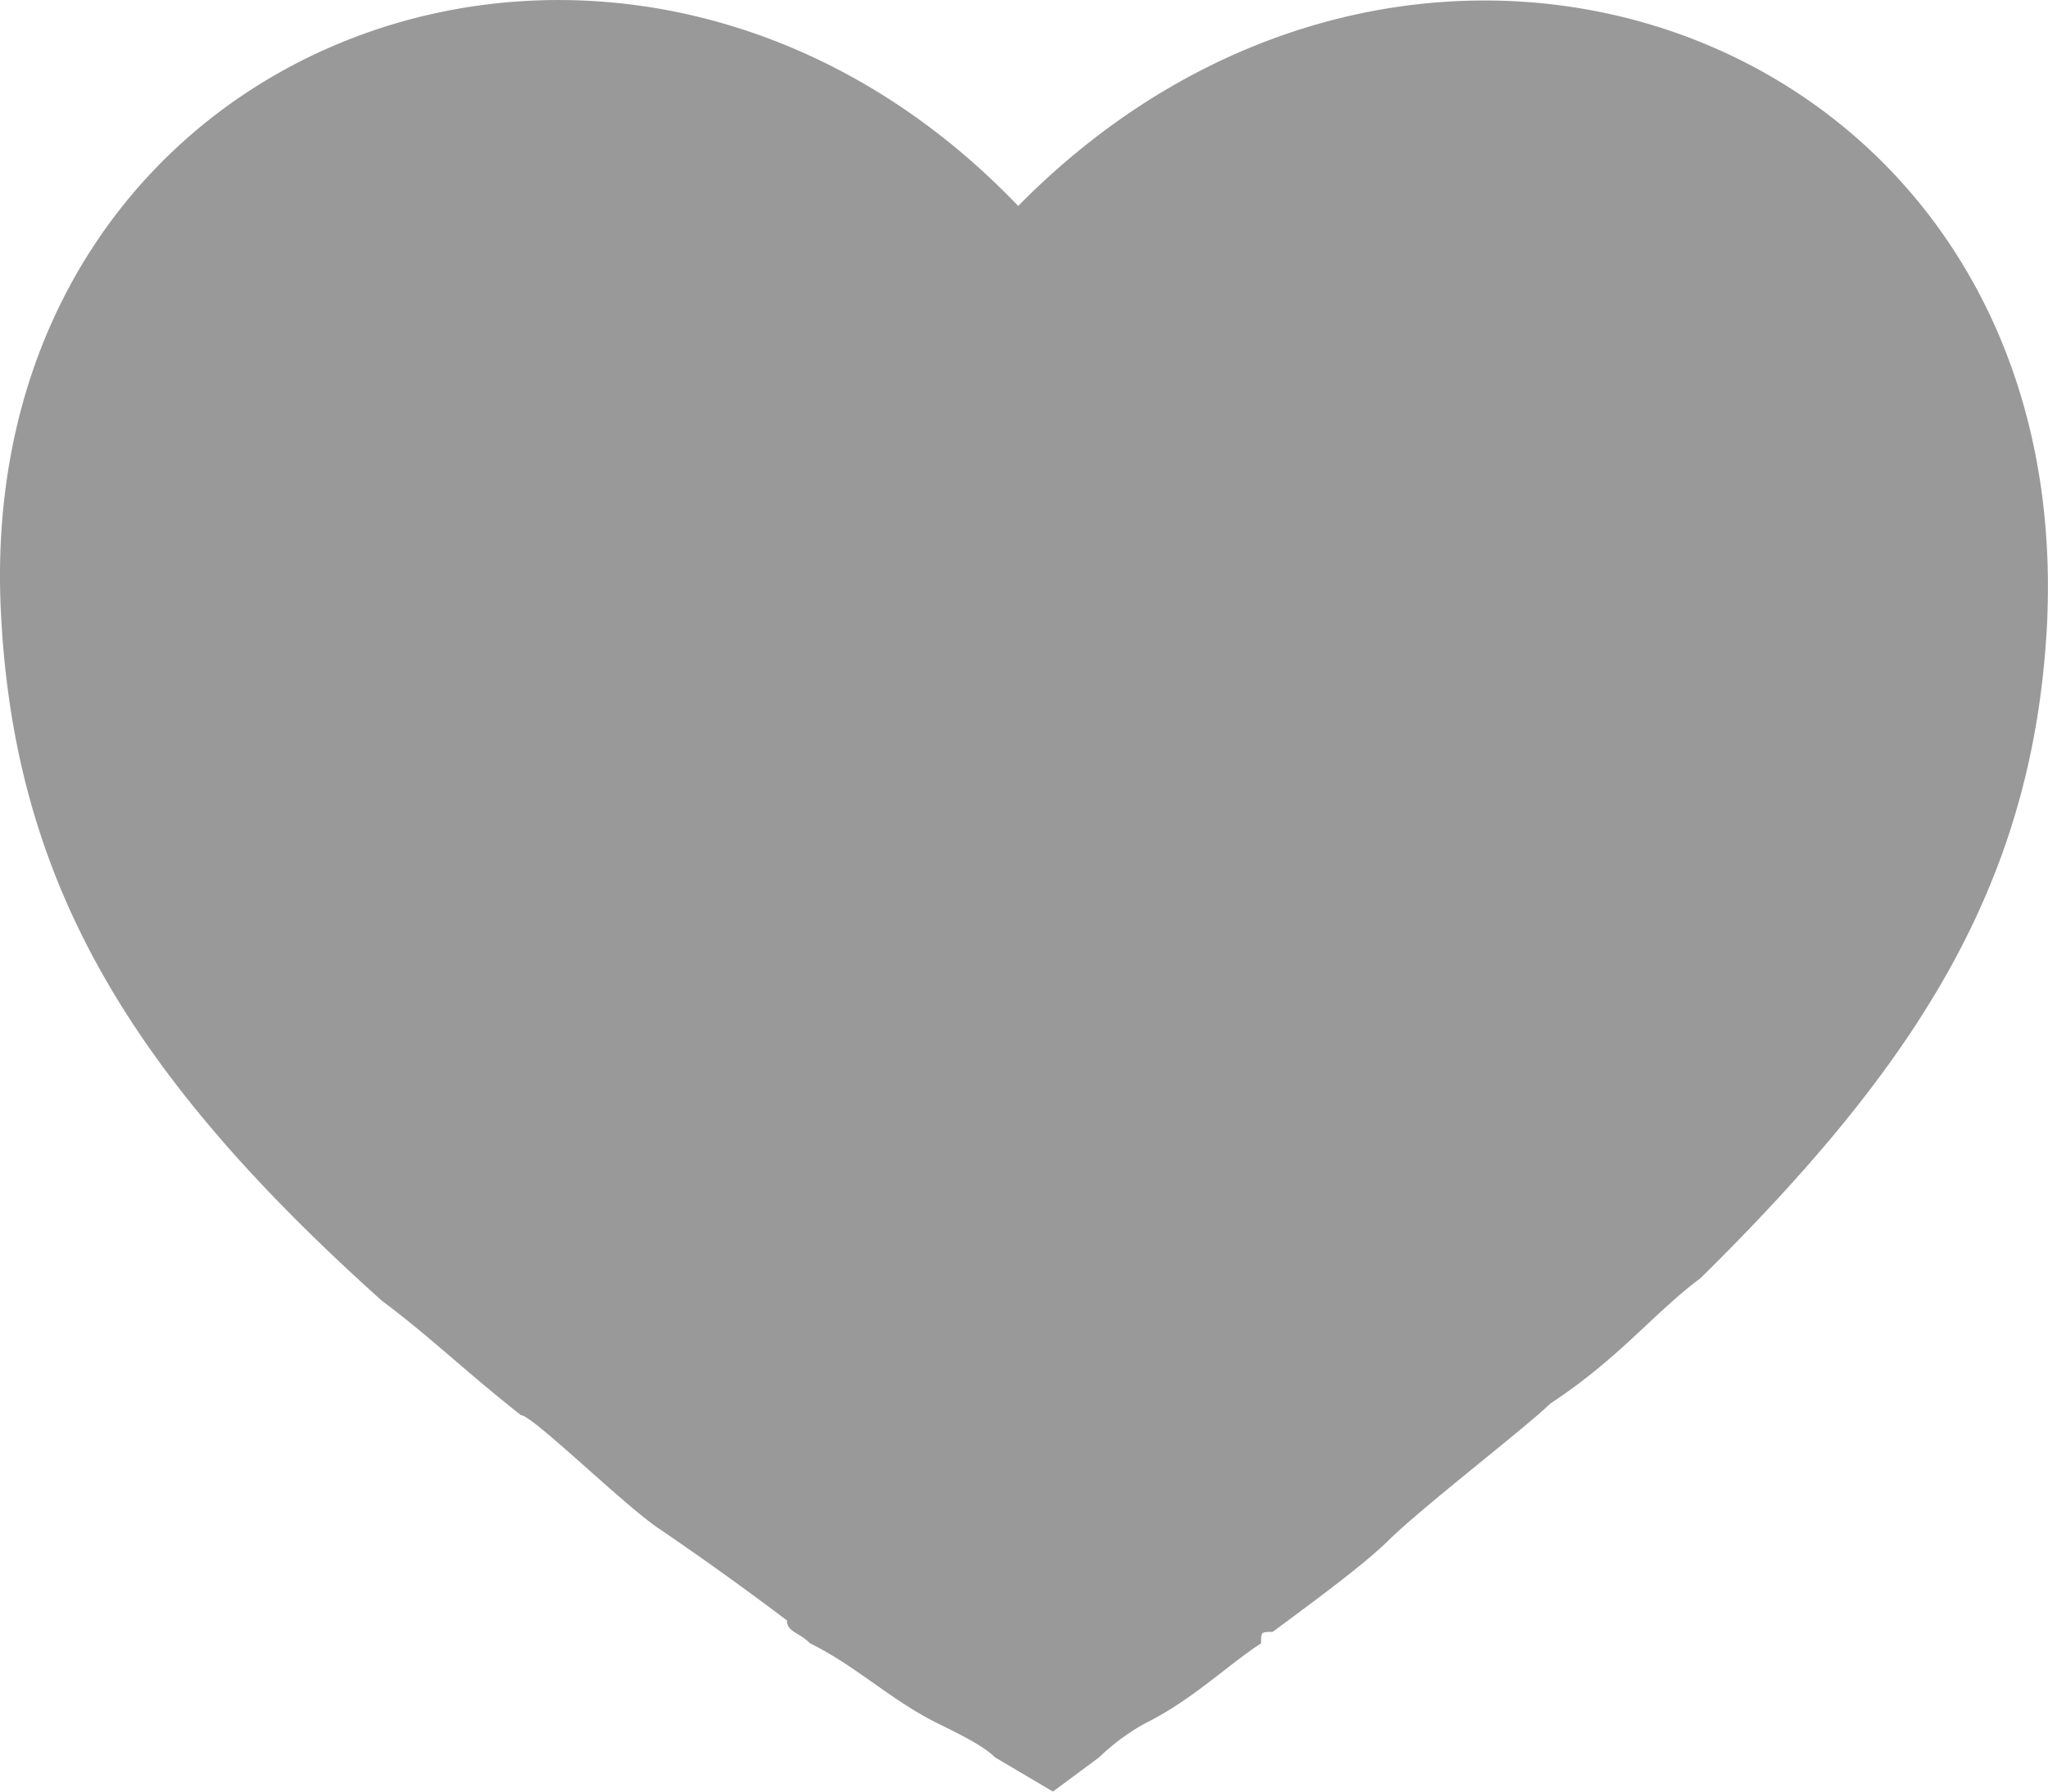 <svg xmlns="http://www.w3.org/2000/svg" aria-hidden="true" width="24" height="21"><path d="M23.993 7.228c-.136 3.075-1.49 5.215-4.066 7.755-.541.401-.948.936-1.761 1.47-.271.268-1.49 1.204-1.897 1.605-.271.268-.813.669-1.355 1.07-.136 0-.136 0-.136.134-.407.267-.813.668-1.355.936a2.529 2.529 0 00-.542.4l-.542.402-.678-.401c-.135-.134-.406-.268-.677-.401-.542-.268-.949-.669-1.491-.936-.136-.134-.271-.134-.271-.268a37.57 37.57 0 00-1.49-1.07c-.407-.267-1.491-1.336-1.627-1.336-.677-.535-1.084-.936-1.626-1.338C1.498 12.577.143 10.303.007 7.095-.264.41 7.325-2.399 11.932 2.414 16.675-2.399 24.264.41 23.992 7.228z" fill-opacity=".4"/></svg>